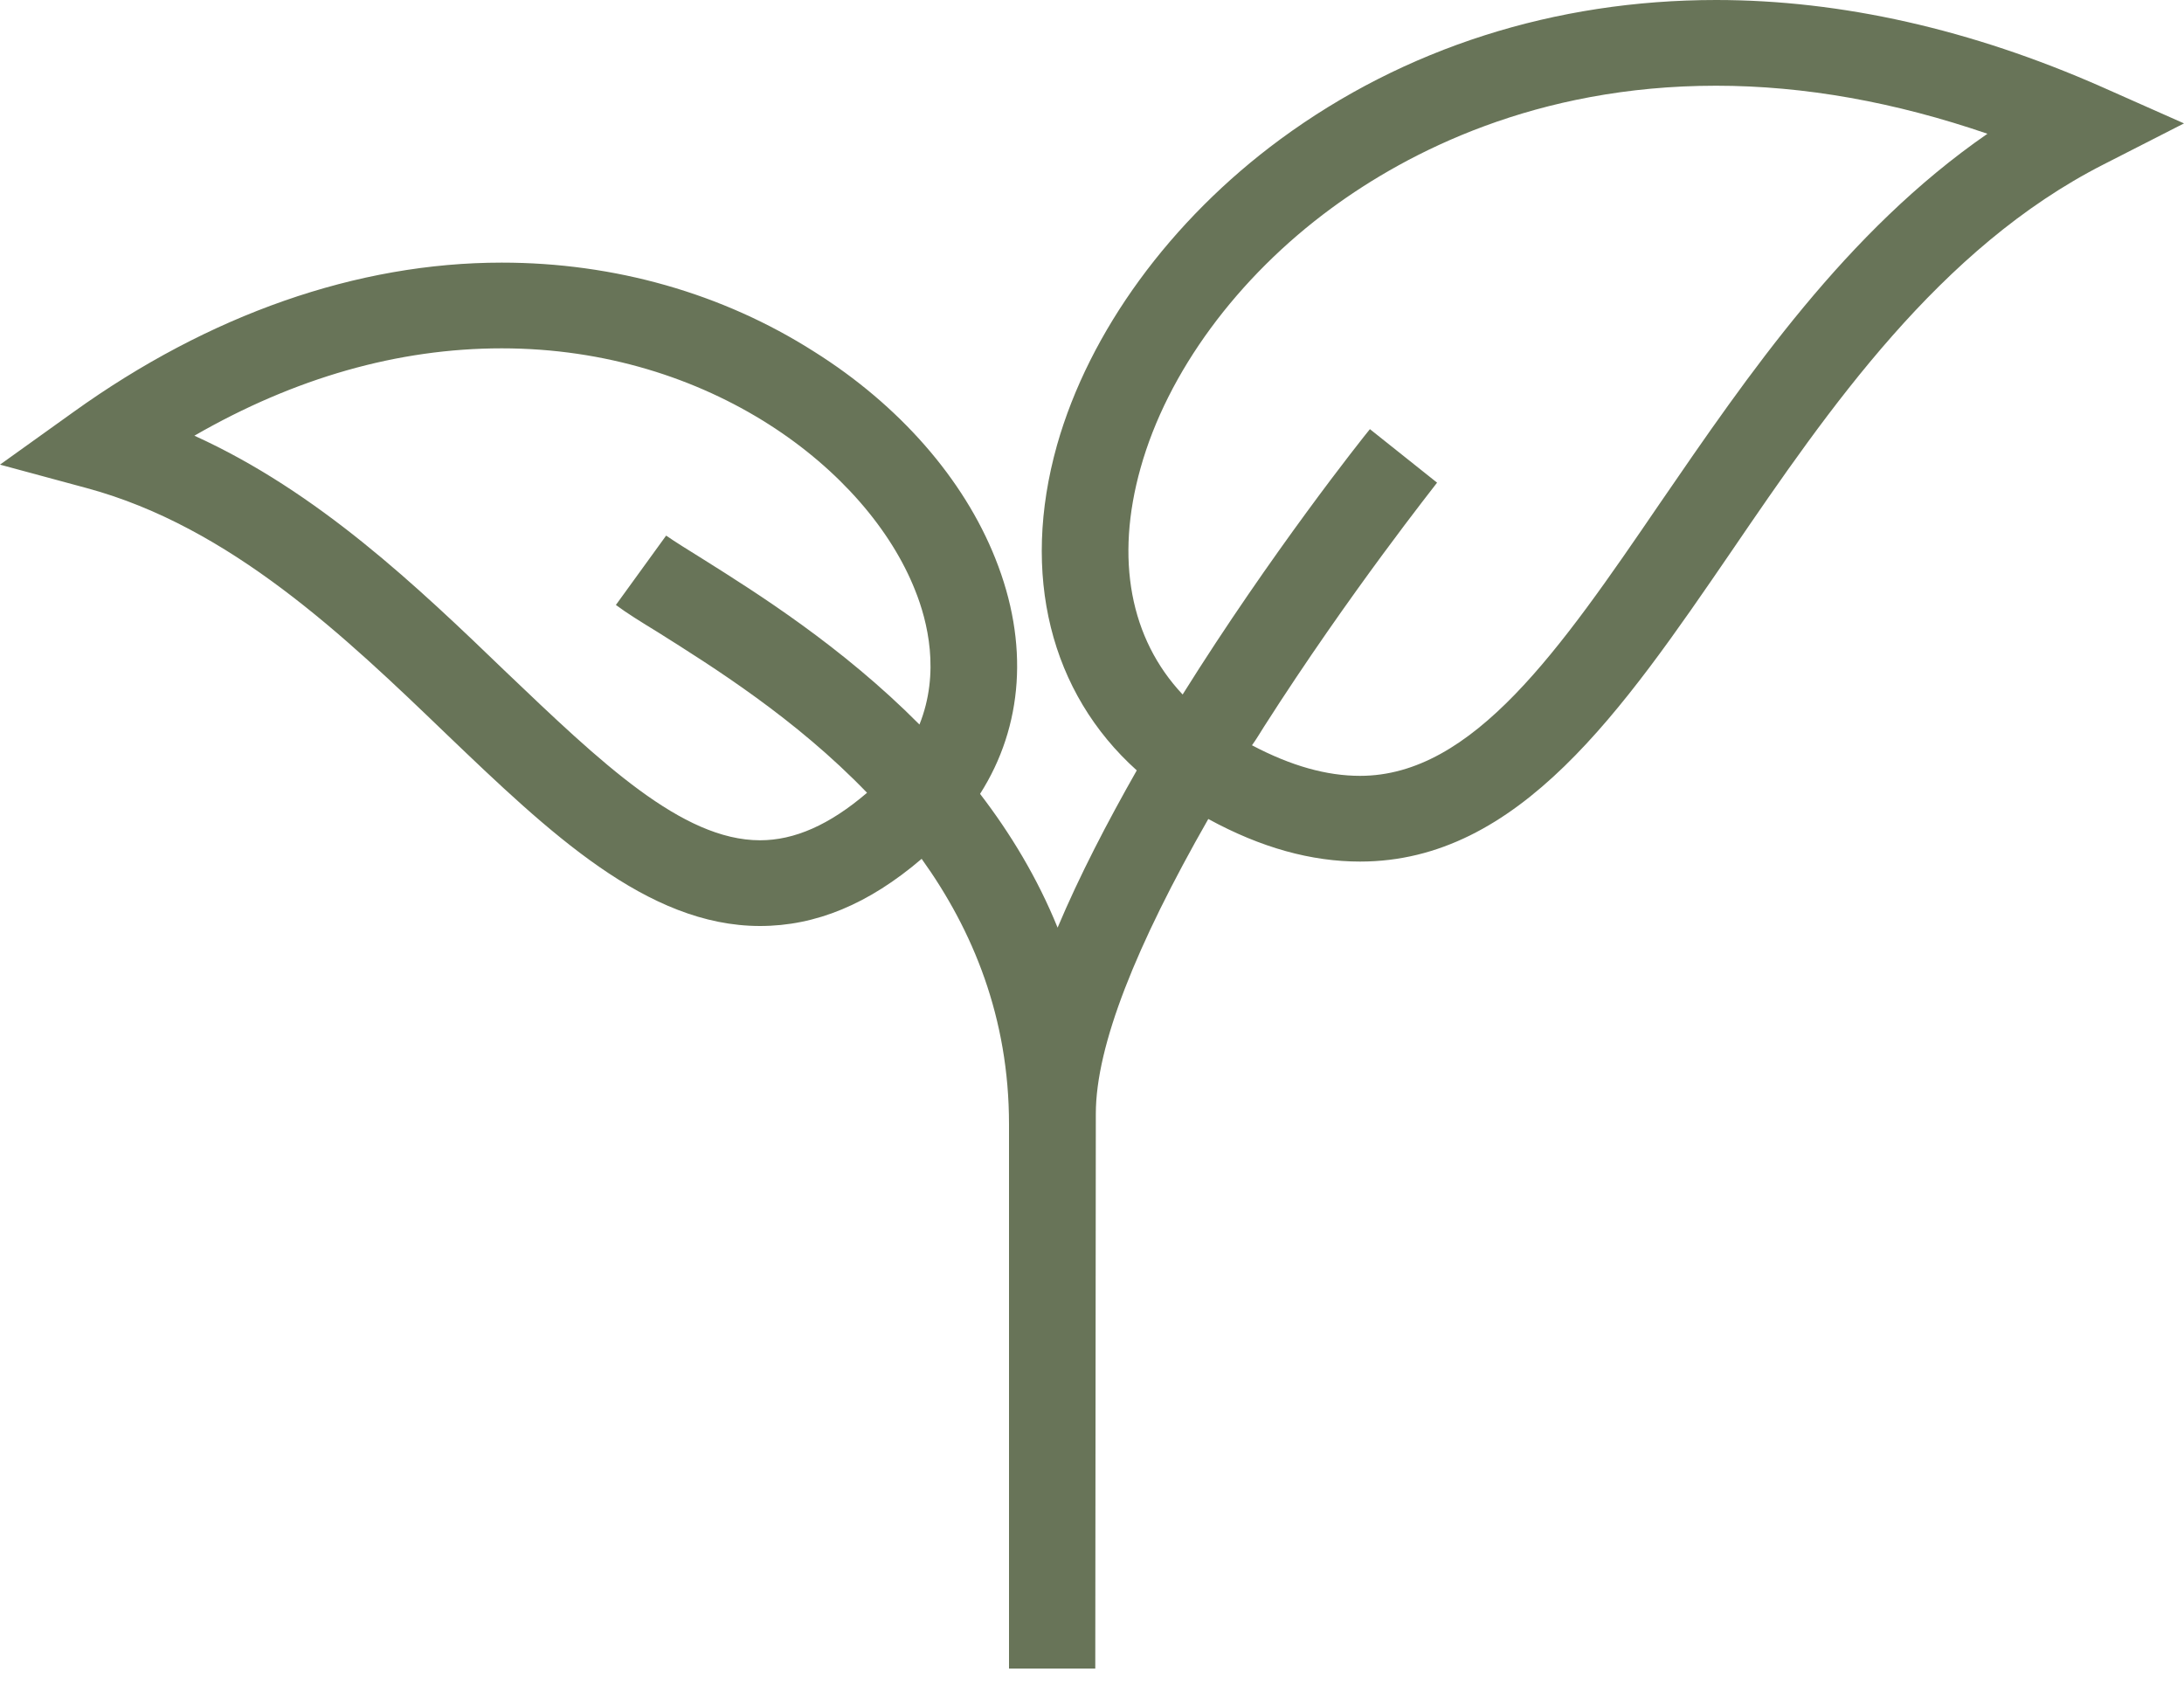 <svg id="SvgjsSvg1000" xmlns="http://www.w3.org/2000/svg" version="1.1" xmlns:xlink="http://www.w3.org/1999/xlink" xmlns:svgjs="http://svgjs.com/svgjs" width="40" height="31"><defs id="SvgjsDefs1001"></defs><path id="SvgjsPath1007" d="M226.45 11003.55C224.44 11005.03 222.95 11007.07 222.36 11009.15C221.69 11011.53 222.24 11013.69 223.82 11015.11C223.28 11016.06 222.77 11017.04 222.37 11017.99C222 11017.08 221.51 11016.27 220.95 11015.54C221.74 11014.3 221.85 11012.78 221.23 11011.23C220.65 11009.77 219.47 11008.42 217.91 11007.44C216.23 11006.37 214.25 11005.81 212.19 11005.81C209.54 11005.81 206.83 11006.76 204.34 11008.55L203 11009.51L204.59 11009.94C207.22 11010.65 209.32 11012.66 211.17 11014.44C213.06 11016.25 214.85 11017.96 216.92 11017.96C217.94 11017.96 218.91 11017.56 219.88 11016.73C220.82 11018.04 221.48 11019.64 221.48 11021.59L221.48 11031.56L223.06 11031.56C223.06 11031.56 223.07 11021.92 223.07 11021.4C223.07 11020.15 223.81 11018.31 225.13 11016C226.1 11016.53 227.02 11016.78 227.91 11016.78C230.82 11016.78 232.71 11014.02 234.71 11011.1C236.49 11008.49 238.52 11005.54 241.53 11004.01L243 11003.26L241.49 11002.59C239.11 11001.54 236.73 11001 234.43 11001C231.48 11001 228.72 11001.88 226.45 11003.55ZM212.27 11013.31C210.64 11011.74 208.83 11010.01 206.56 11008.98C208.4 11007.92 210.29 11007.38 212.19 11007.38C216 11007.38 218.89 11009.61 219.76 11011.81C219.99 11012.38 220.22 11013.32 219.84 11014.27C218.42 11012.84 216.86 11011.86 215.89 11011.25C215.6 11011.07 215.36 11010.92 215.2 11010.81L214.28 11012.08C214.48 11012.23 214.74 11012.39 215.05 11012.58C216.05 11013.21 217.57 11014.16 218.88 11015.52C218.19 11016.11 217.55 11016.39 216.92 11016.39C215.49 11016.39 214 11014.96 212.27 11013.31ZM227.91 11015.21C227.3 11015.21 226.65 11015.03 225.93 11014.65C226.01 11014.54 226.08 11014.42 226.15 11014.31C227.72 11011.85 229.31 11009.86 229.32 11009.84L228.09 11008.86C227.95 11009.03 226.28 11011.13 224.66 11013.72C223.7 11012.7 223.42 11011.24 223.89 11009.57C224.38 11007.82 225.66 11006.08 227.39 11004.81C228.78 11003.79 231.13 11002.57 234.43 11002.57C236.05 11002.57 237.71 11002.87 239.4 11003.45C236.81 11005.24 235.02 11007.86 233.4 11010.22C231.57 11012.9 229.98 11015.21 227.91 11015.21Z " fill="#687458" fill-opacity="1" transform="matrix(1,0,0,1,-203,-11001)"></path></svg>